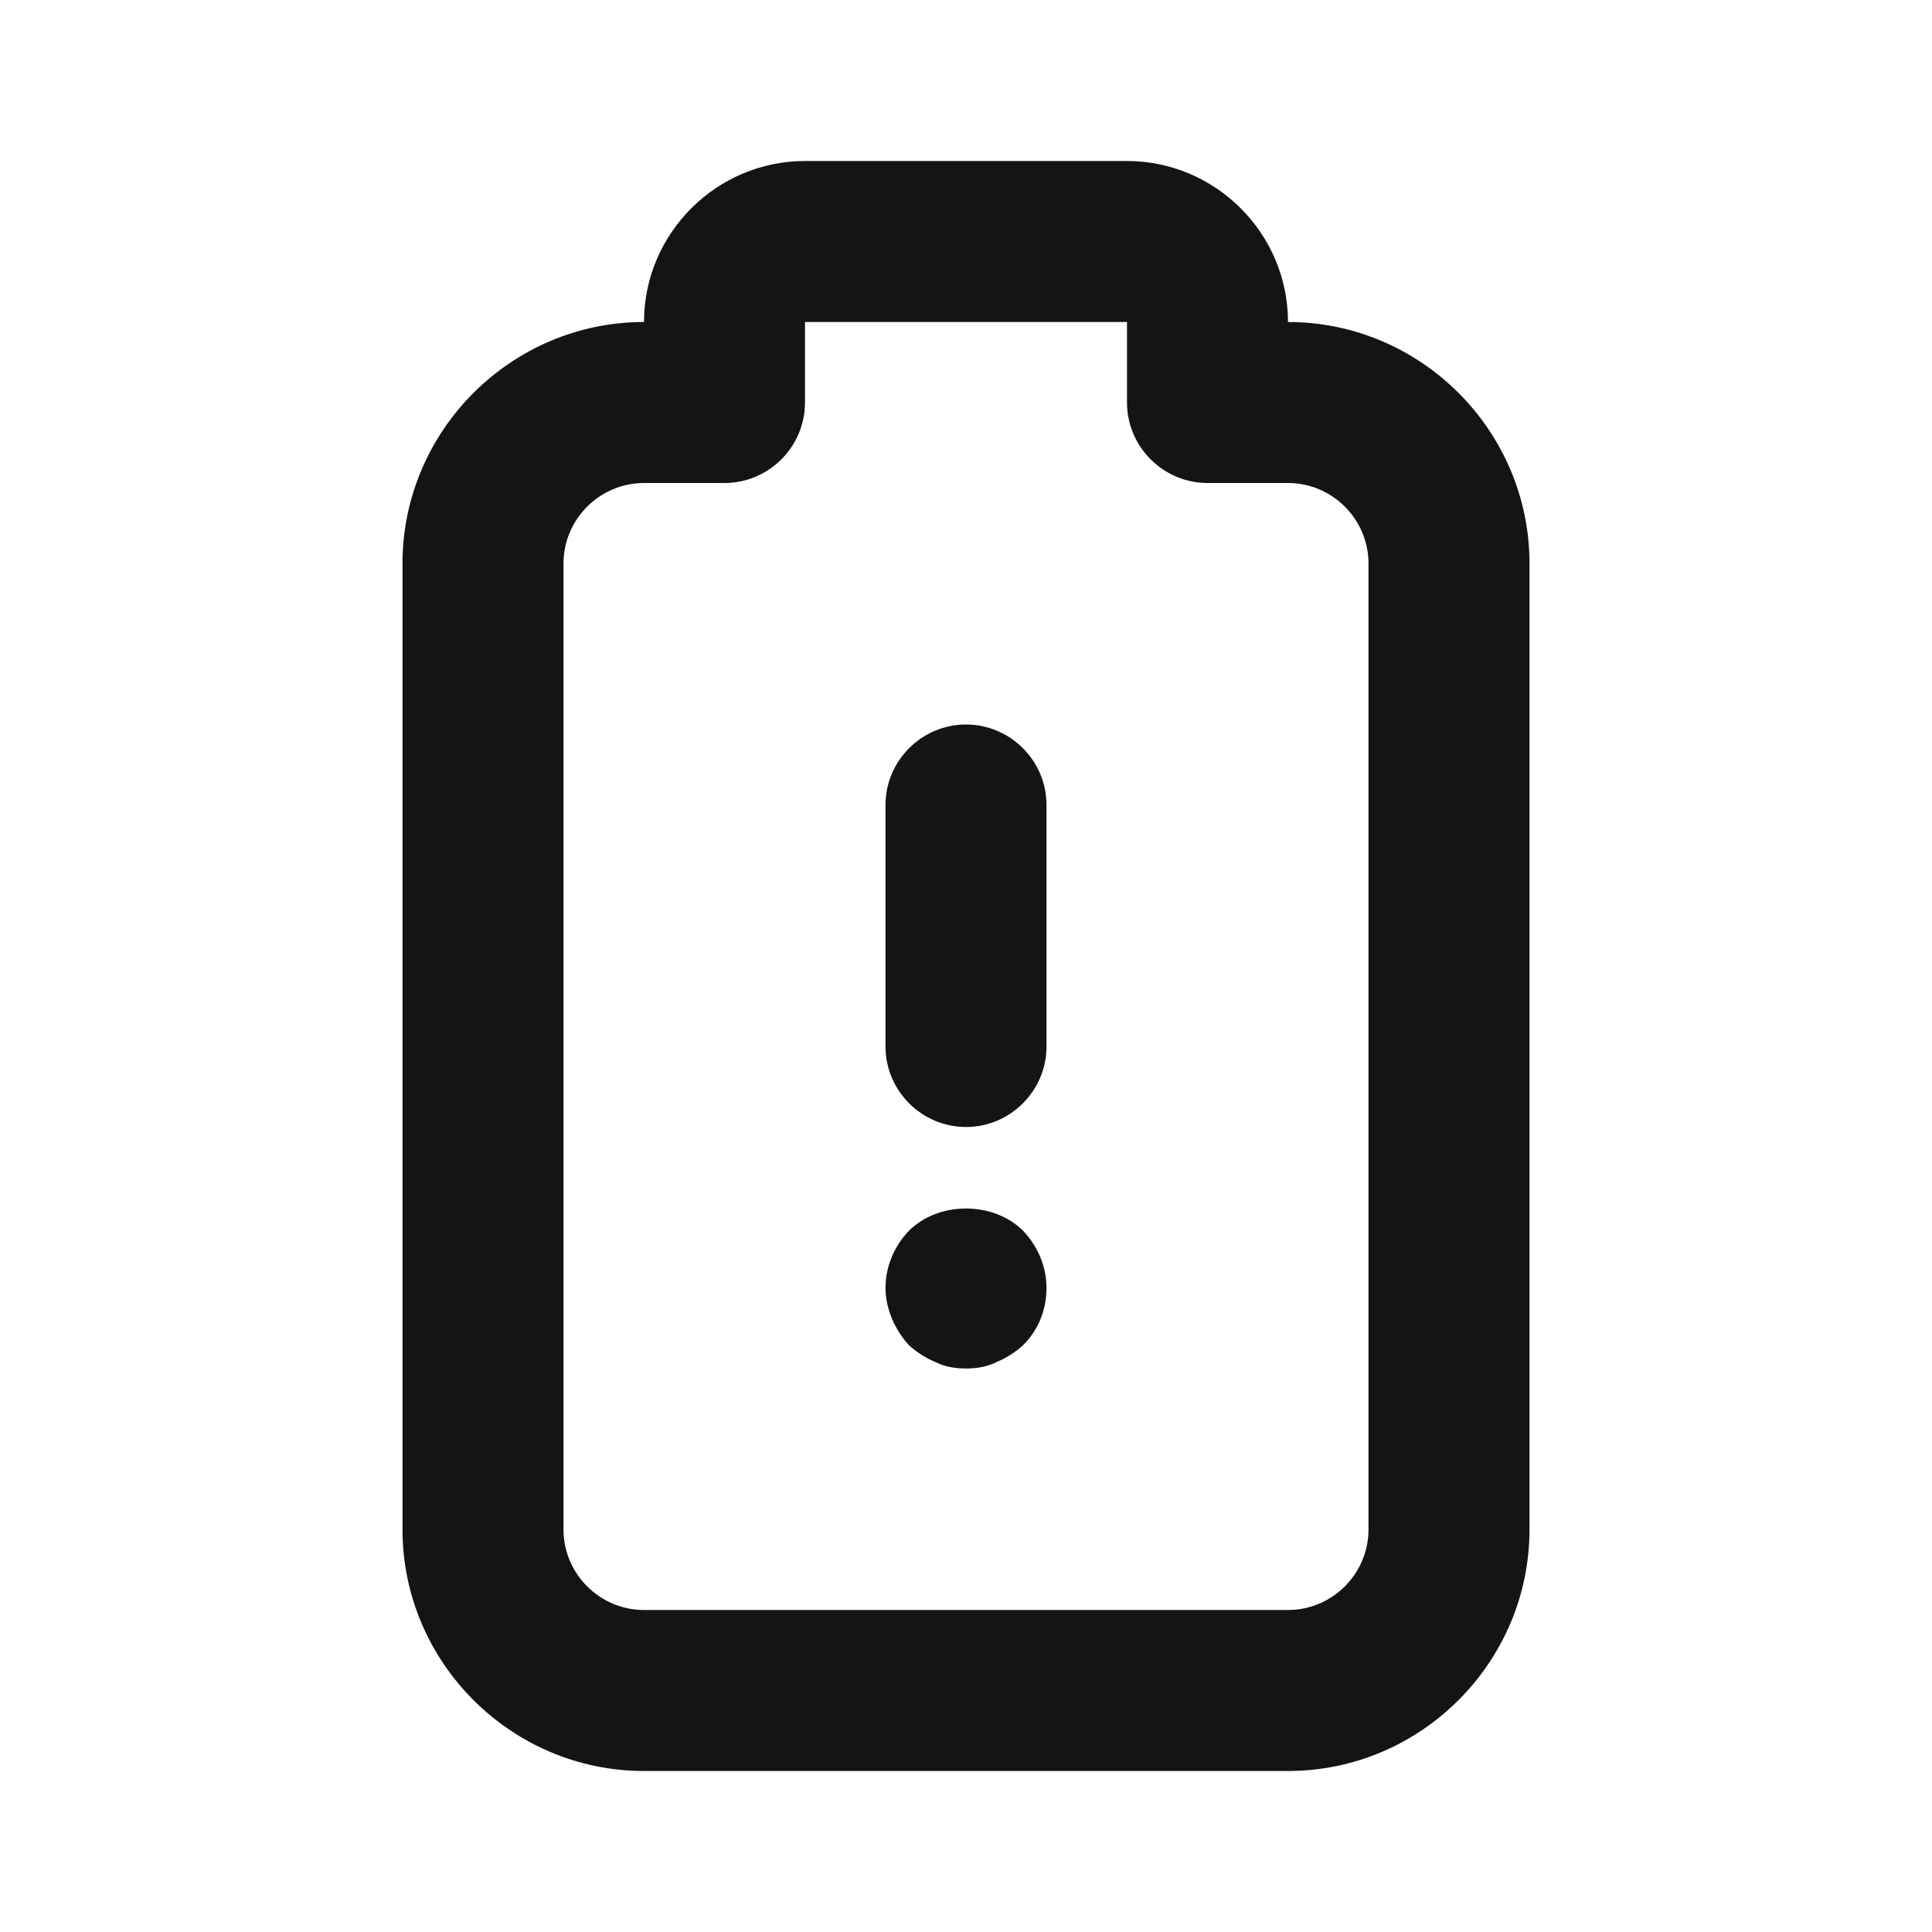 <svg width="24" height="24" viewBox="0 0 24 24" fill="none" xmlns="http://www.w3.org/2000/svg">
<path d="M12 9C11.45 9 11 9.45 11 10V13C11 13.55 11.45 14 12 14C12.55 14 13 13.55 13 13V10C13 9.45 12.55 9 12 9ZM11.29 15.29C11.11 15.48 11 15.73 11 16C11 16.13 11.03 16.26 11.08 16.38C11.13 16.5 11.2 16.61 11.29 16.71C11.39 16.8 11.5 16.87 11.62 16.92C11.74 16.98 11.87 17 12 17C12.13 17 12.26 16.98 12.38 16.92C12.5 16.87 12.61 16.8 12.71 16.71C12.9 16.52 13 16.27 13 16C13 15.73 12.89 15.48 12.71 15.29C12.34 14.92 11.66 14.92 11.29 15.29ZM16 4C16 2.9 15.1 2 14 2H10C8.9 2 8 2.9 8 4C6.35 4 5 5.35 5 7V19C5 20.65 6.35 22 8 22H16C17.65 22 19 20.65 19 19V7C19 5.35 17.65 4 16 4ZM17 19C17 19.55 16.55 20 16 20H8C7.45 20 7 19.55 7 19V7C7 6.45 7.45 6 8 6H9C9.55 6 10 5.55 10 5V4H14V5C14 5.55 14.45 6 15 6H16C16.55 6 17 6.45 17 7V19Z" fill="#141414"/>
</svg>
